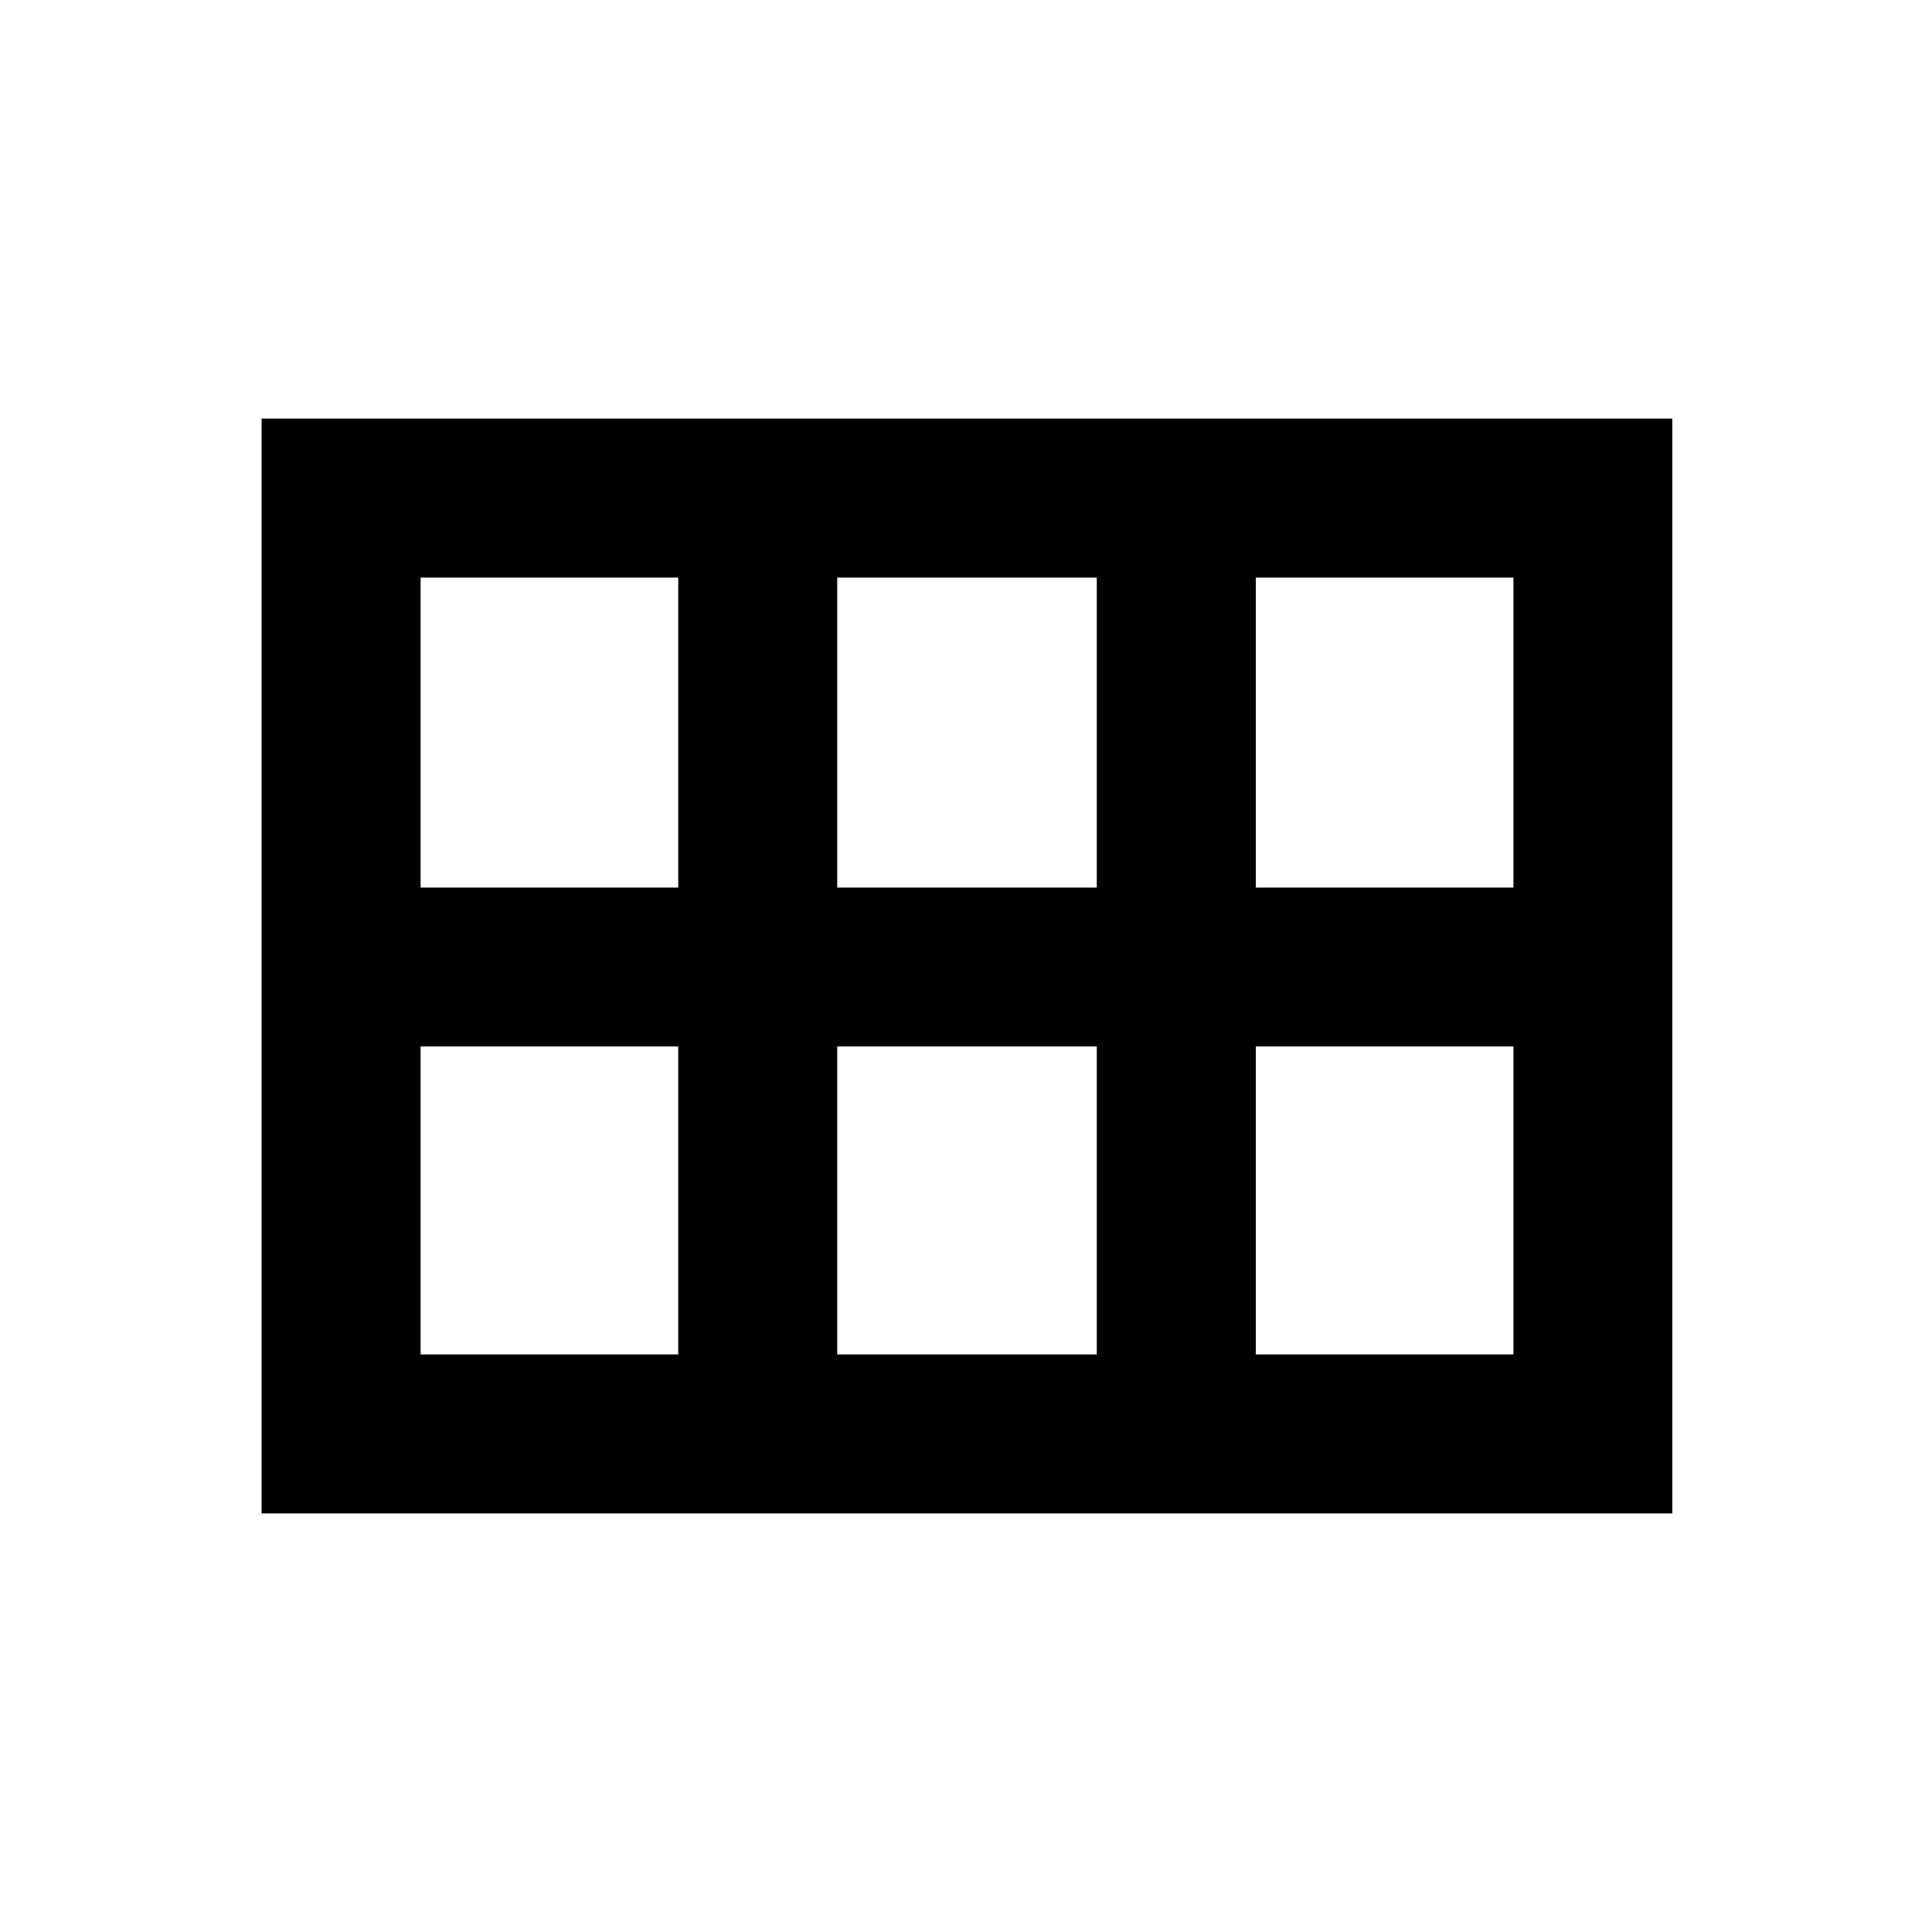 <svg xmlns="http://www.w3.org/2000/svg" height="20" width="20"><path d="M2.708 15.667V4.333H17.312V15.667ZM13 9.188H15.667V5.979H13ZM8.667 9.188H11.354V5.979H8.667ZM4.354 9.188H7.021V5.979H4.354ZM4.354 14.021H7.021V10.833H4.354ZM8.667 14.021H11.354V10.833H8.667ZM13 14.021H15.667V10.833H13Z"/></svg>